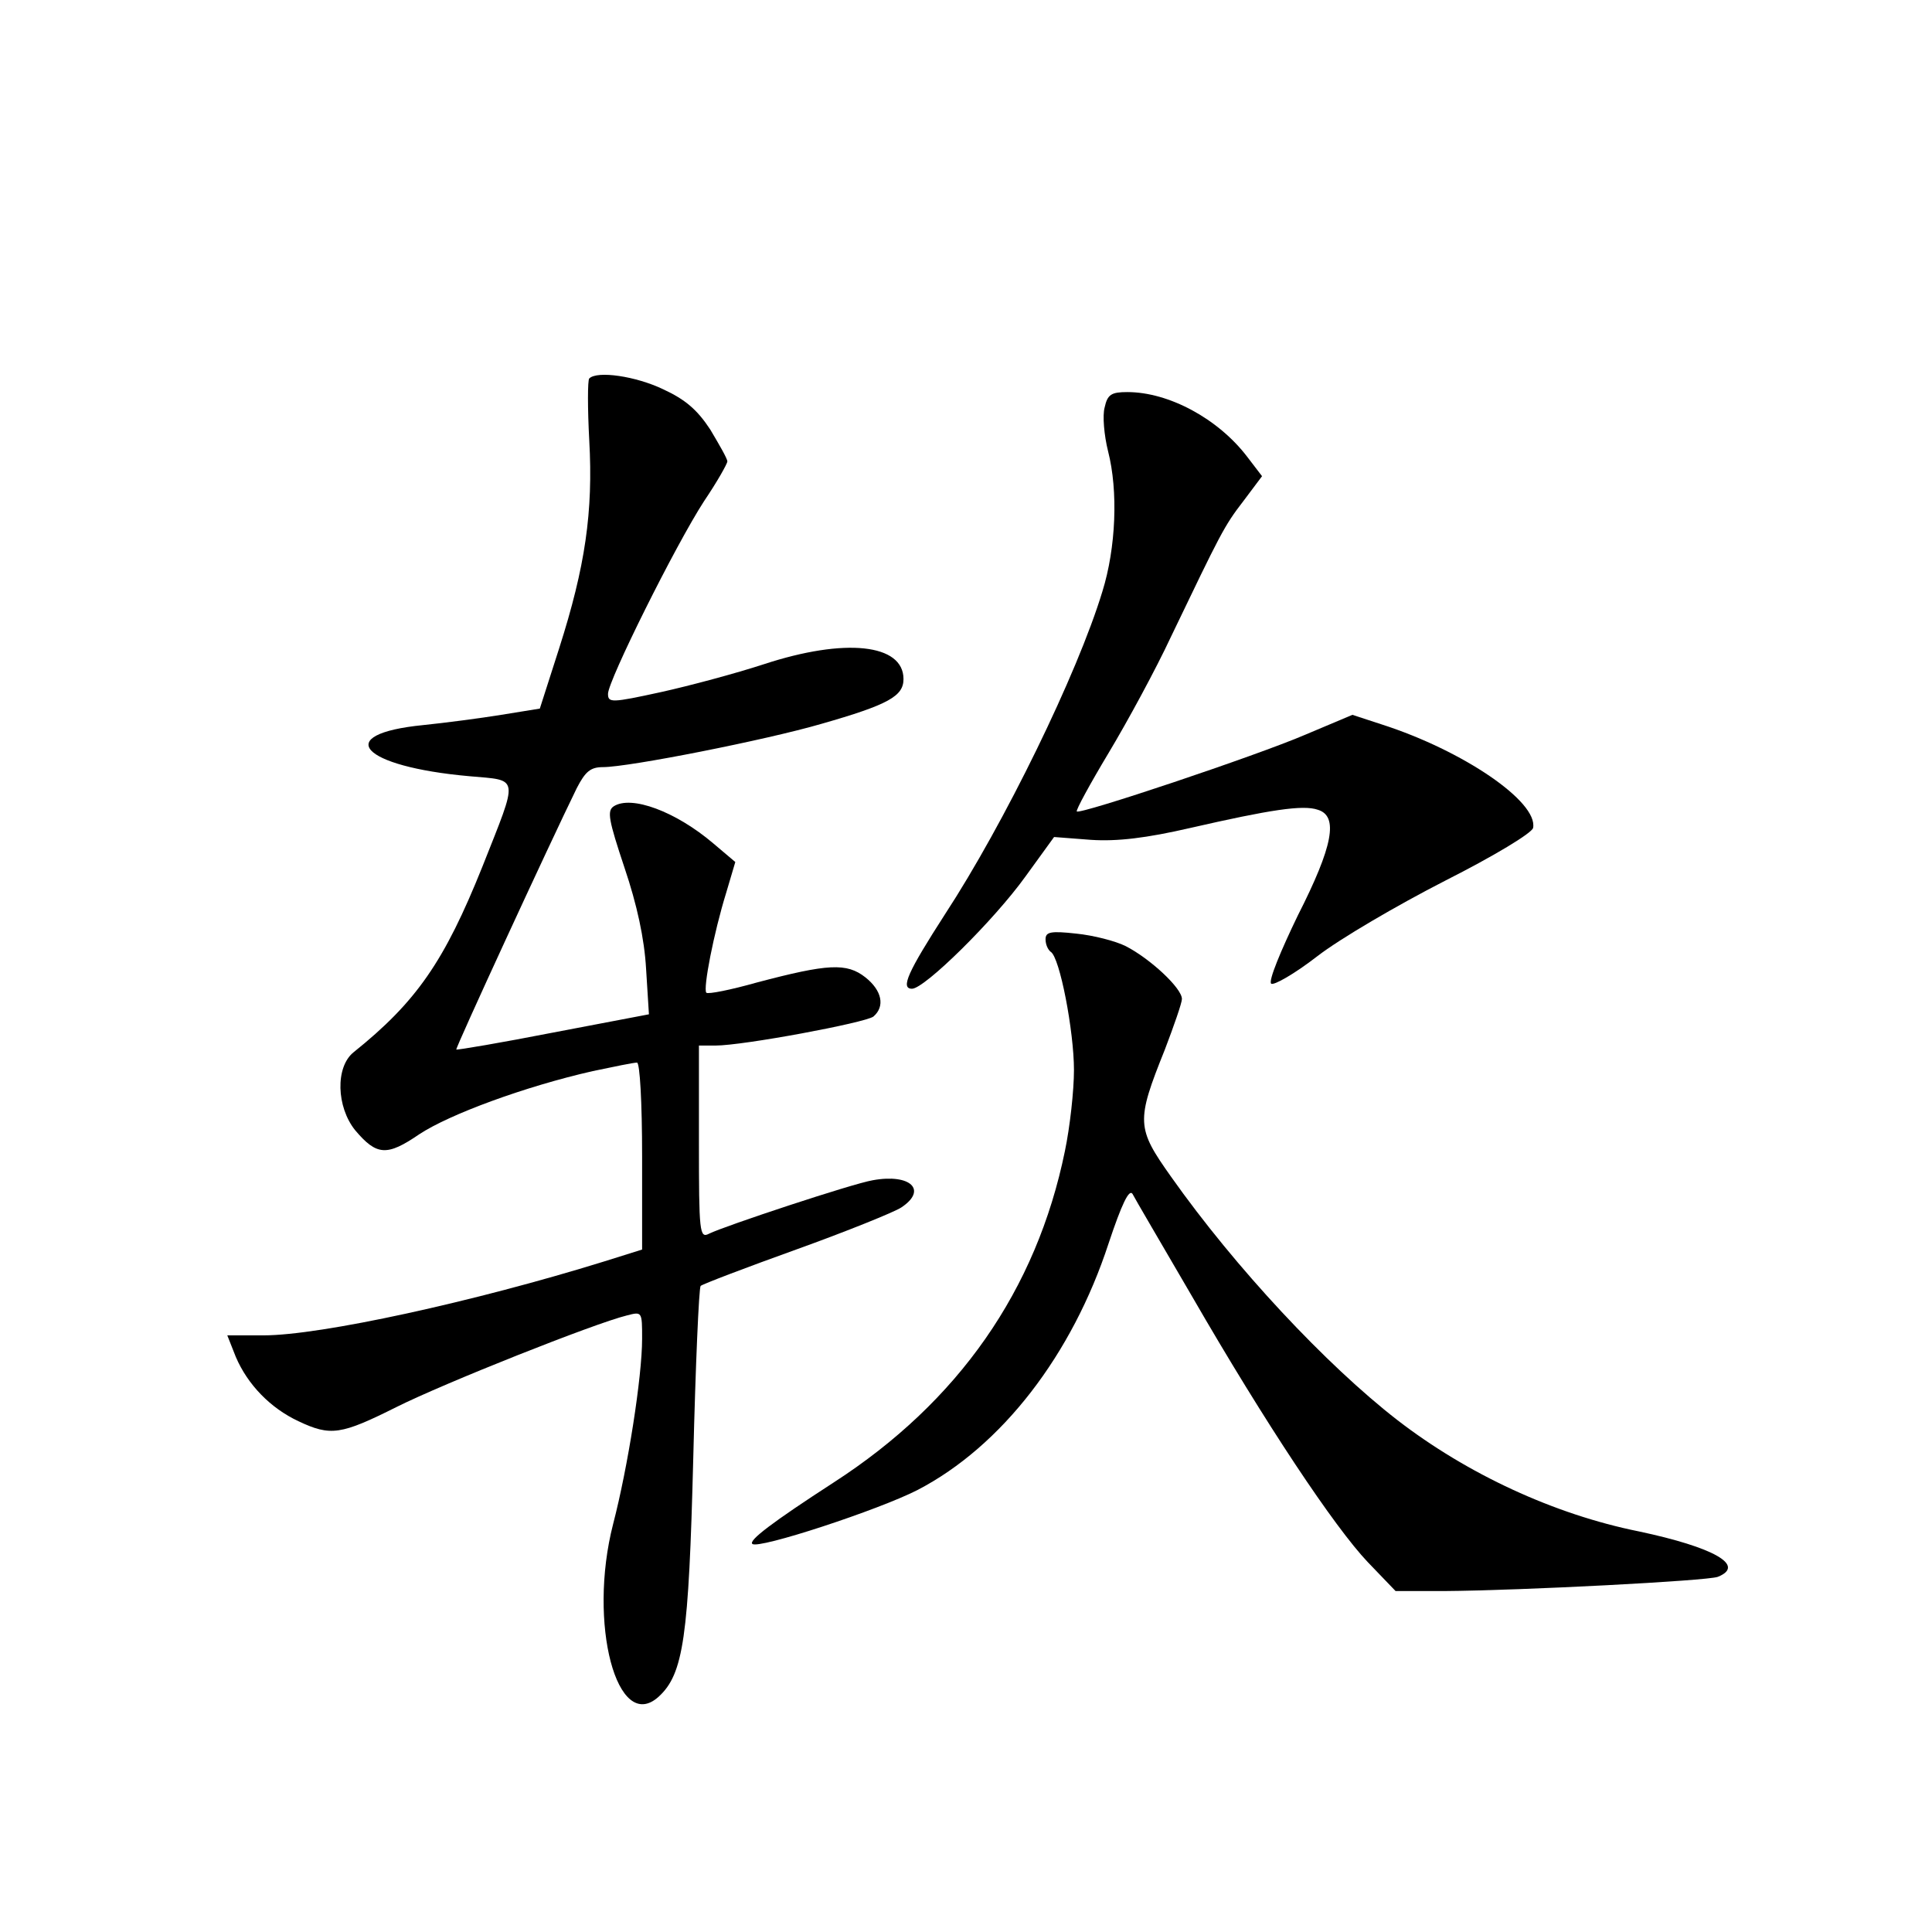 <?xml version="1.0" standalone="no"?>
<!DOCTYPE svg PUBLIC "-//W3C//DTD SVG 20010904//EN"
 "http://www.w3.org/TR/2001/REC-SVG-20010904/DTD/svg10.dtd">
<svg version="1.0" xmlns="http://www.w3.org/2000/svg"
 width="340pt" height="340pt" viewBox="0 0 340 340"
 preserveAspectRatio="xMidYMid meet">
<g transform="translate(0,340) scale(0.1,-0.1)"
fill="#000000" stroke="none">
<path d="M1037 2734 c-3 -3 -3 -53 0 -109 7 -126 -7 -222 -53 -366 l-34 -106
-68 -11 c-37 -6 -98 -14 -137 -18 -162 -16 -110 -73 81 -90 89 -8 87 3 23
-159 -67 -167 -116 -238 -227 -327 -32 -26 -30 -96 3 -137 38 -45 56 -46 113
-7 53 35 186 84 305 111 38 8 72 15 78 15 5 0 9 -69 9 -165 l0 -164 -67 -21
c-229 -71 -499 -130 -599 -130 l-64 0 15 -38 c21 -49 61 -90 110 -113 57 -27
75 -24 173 25 84 42 348 147 405 161 27 7 27 7 27 -41 0 -67 -25 -226 -51
-326 -45 -175 7 -370 80 -304 44 40 53 105 61 419 4 164 10 301 13 304 3 3 79
32 168 64 89 32 173 66 185 74 47 31 16 60 -50 48 -36 -6 -262 -81 -288 -94
-17 -9 -18 2 -18 161 l0 170 29 0 c49 0 263 40 278 51 21 18 15 46 -14 69 -33
26 -66 24 -191 -9 -46 -13 -86 -21 -89 -18 -6 7 13 105 35 176 l16 54 -39 33
c-66 56 -144 85 -175 65 -12 -8 -9 -24 19 -108 22 -65 35 -125 38 -178 l5 -80
-168 -32 c-92 -18 -169 -31 -171 -30 -2 2 164 362 212 460 15 29 24 37 46 37
46 0 288 48 384 76 119 34 145 49 145 79 0 62 -103 73 -246 26 -49 -16 -131
-38 -181 -49 -87 -19 -93 -19 -93 -3 0 23 119 262 169 339 23 34 41 66 41 70
0 5 -14 29 -30 56 -23 35 -44 53 -83 71 -48 23 -116 33 -130 19z"/>
<path d="M1944 2683 c-4 -14 -1 -49 6 -77 18 -70 14 -170 -10 -247 -44 -145
-173 -409 -277 -568 -65 -101 -79 -131 -58 -131 22 0 144 120 200 198 l50 69
65 -5 c46 -3 97 3 175 21 140 32 198 41 224 32 37 -11 27 -64 -35 -186 -30
-62 -52 -115 -47 -120 4 -4 41 17 81 48 40 31 141 90 225 133 87 44 153 84
155 93 9 46 -123 136 -266 182 l-52 17 -83 -35 c-86 -37 -397 -141 -402 -135
-2 2 23 48 56 103 33 55 83 147 110 205 87 181 93 194 127 238 l33 44 -26 34
c-51 67 -138 114 -211 114 -28 0 -35 -4 -40 -27z"/>
<path d="M1840 1747 c0 -9 4 -18 9 -22 16 -9 41 -140 41 -208 0 -36 -7 -100
-16 -143 -50 -244 -187 -441 -407 -583 -108 -70 -150 -102 -143 -108 10 -10
223 60 291 95 148 77 272 238 336 434 23 69 36 96 42 87 4 -8 51 -88 104 -179
131 -227 252 -408 310 -469 l49 -51 85 0 c139 1 463 18 482 25 50 20 -7 52
-139 80 -149 30 -302 101 -425 196 -125 97 -285 268 -398 428 -61 86 -62 97
-11 224 16 42 30 82 30 89 0 19 -56 71 -99 93 -18 9 -57 19 -87 22 -45 5 -54
3 -54 -10z"/>
</g>
</svg>
